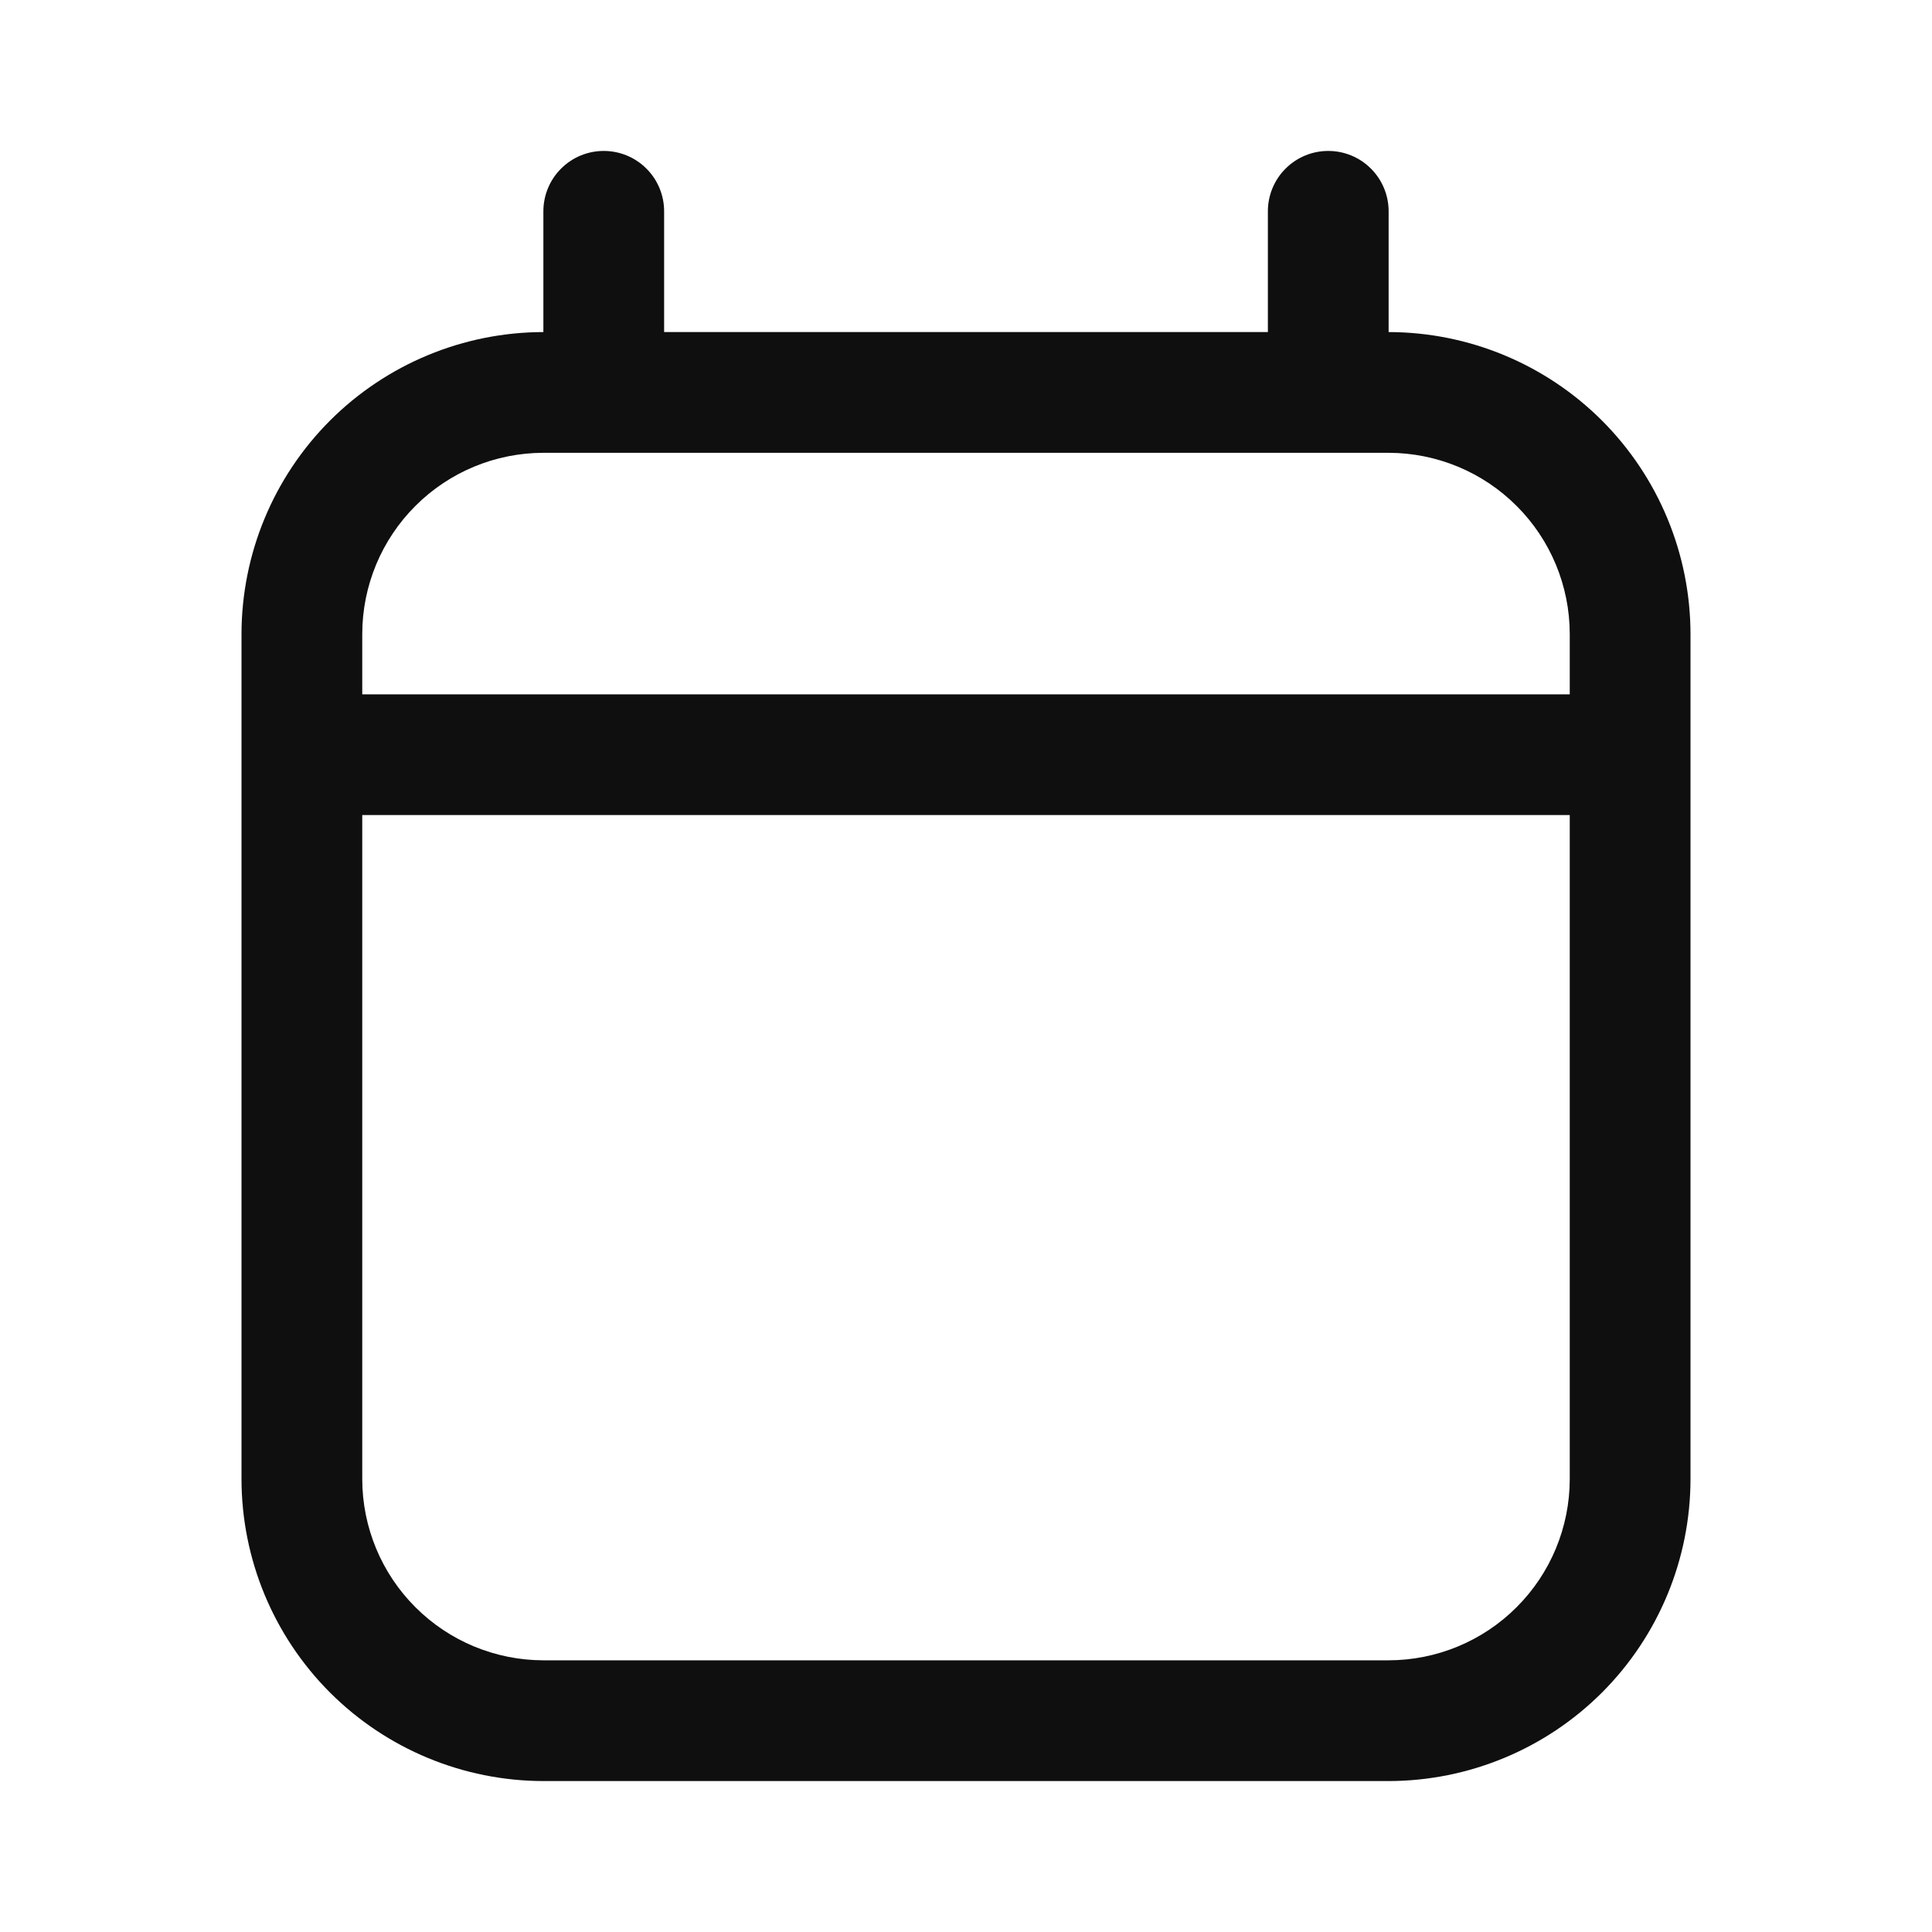 <svg width="32" height="32" viewBox="0 0 32 32" fill="none" xmlns="http://www.w3.org/2000/svg">
<path d="M23 5.5V3.5C23 3.235 22.895 2.98 22.707 2.793C22.52 2.605 22.265 2.5 22 2.5C21.735 2.5 21.48 2.605 21.293 2.793C21.105 2.98 21 3.235 21 3.5V5.5H11V3.5C11 3.235 10.895 2.98 10.707 2.793C10.52 2.605 10.265 2.5 10 2.5C9.735 2.5 9.48 2.605 9.293 2.793C9.105 2.98 9 3.235 9 3.5V5.5C7.674 5.502 6.404 6.029 5.466 6.966C4.529 7.904 4.002 9.174 4 10.5V24.5C4.002 25.826 4.529 27.096 5.466 28.034C6.404 28.971 7.674 29.498 9 29.5H23C24.326 29.498 25.596 28.971 26.534 28.034C27.471 27.096 27.998 25.826 28 24.5V10.5C27.998 9.174 27.471 7.904 26.534 6.966C25.596 6.029 24.326 5.502 23 5.5ZM9 7.5H23C23.795 7.501 24.558 7.817 25.12 8.38C25.683 8.942 25.999 9.705 26 10.5V11.5H6V10.5C6.001 9.705 6.317 8.942 6.88 8.38C7.442 7.817 8.205 7.501 9 7.5ZM23 27.5H9C8.205 27.499 7.442 27.183 6.88 26.62C6.317 26.058 6.001 25.295 6 24.5V13.5H26V24.5C25.999 25.295 25.683 26.058 25.12 26.62C24.558 27.183 23.795 27.499 23 27.5Z" fill="#0F0F0F"/>
</svg>
